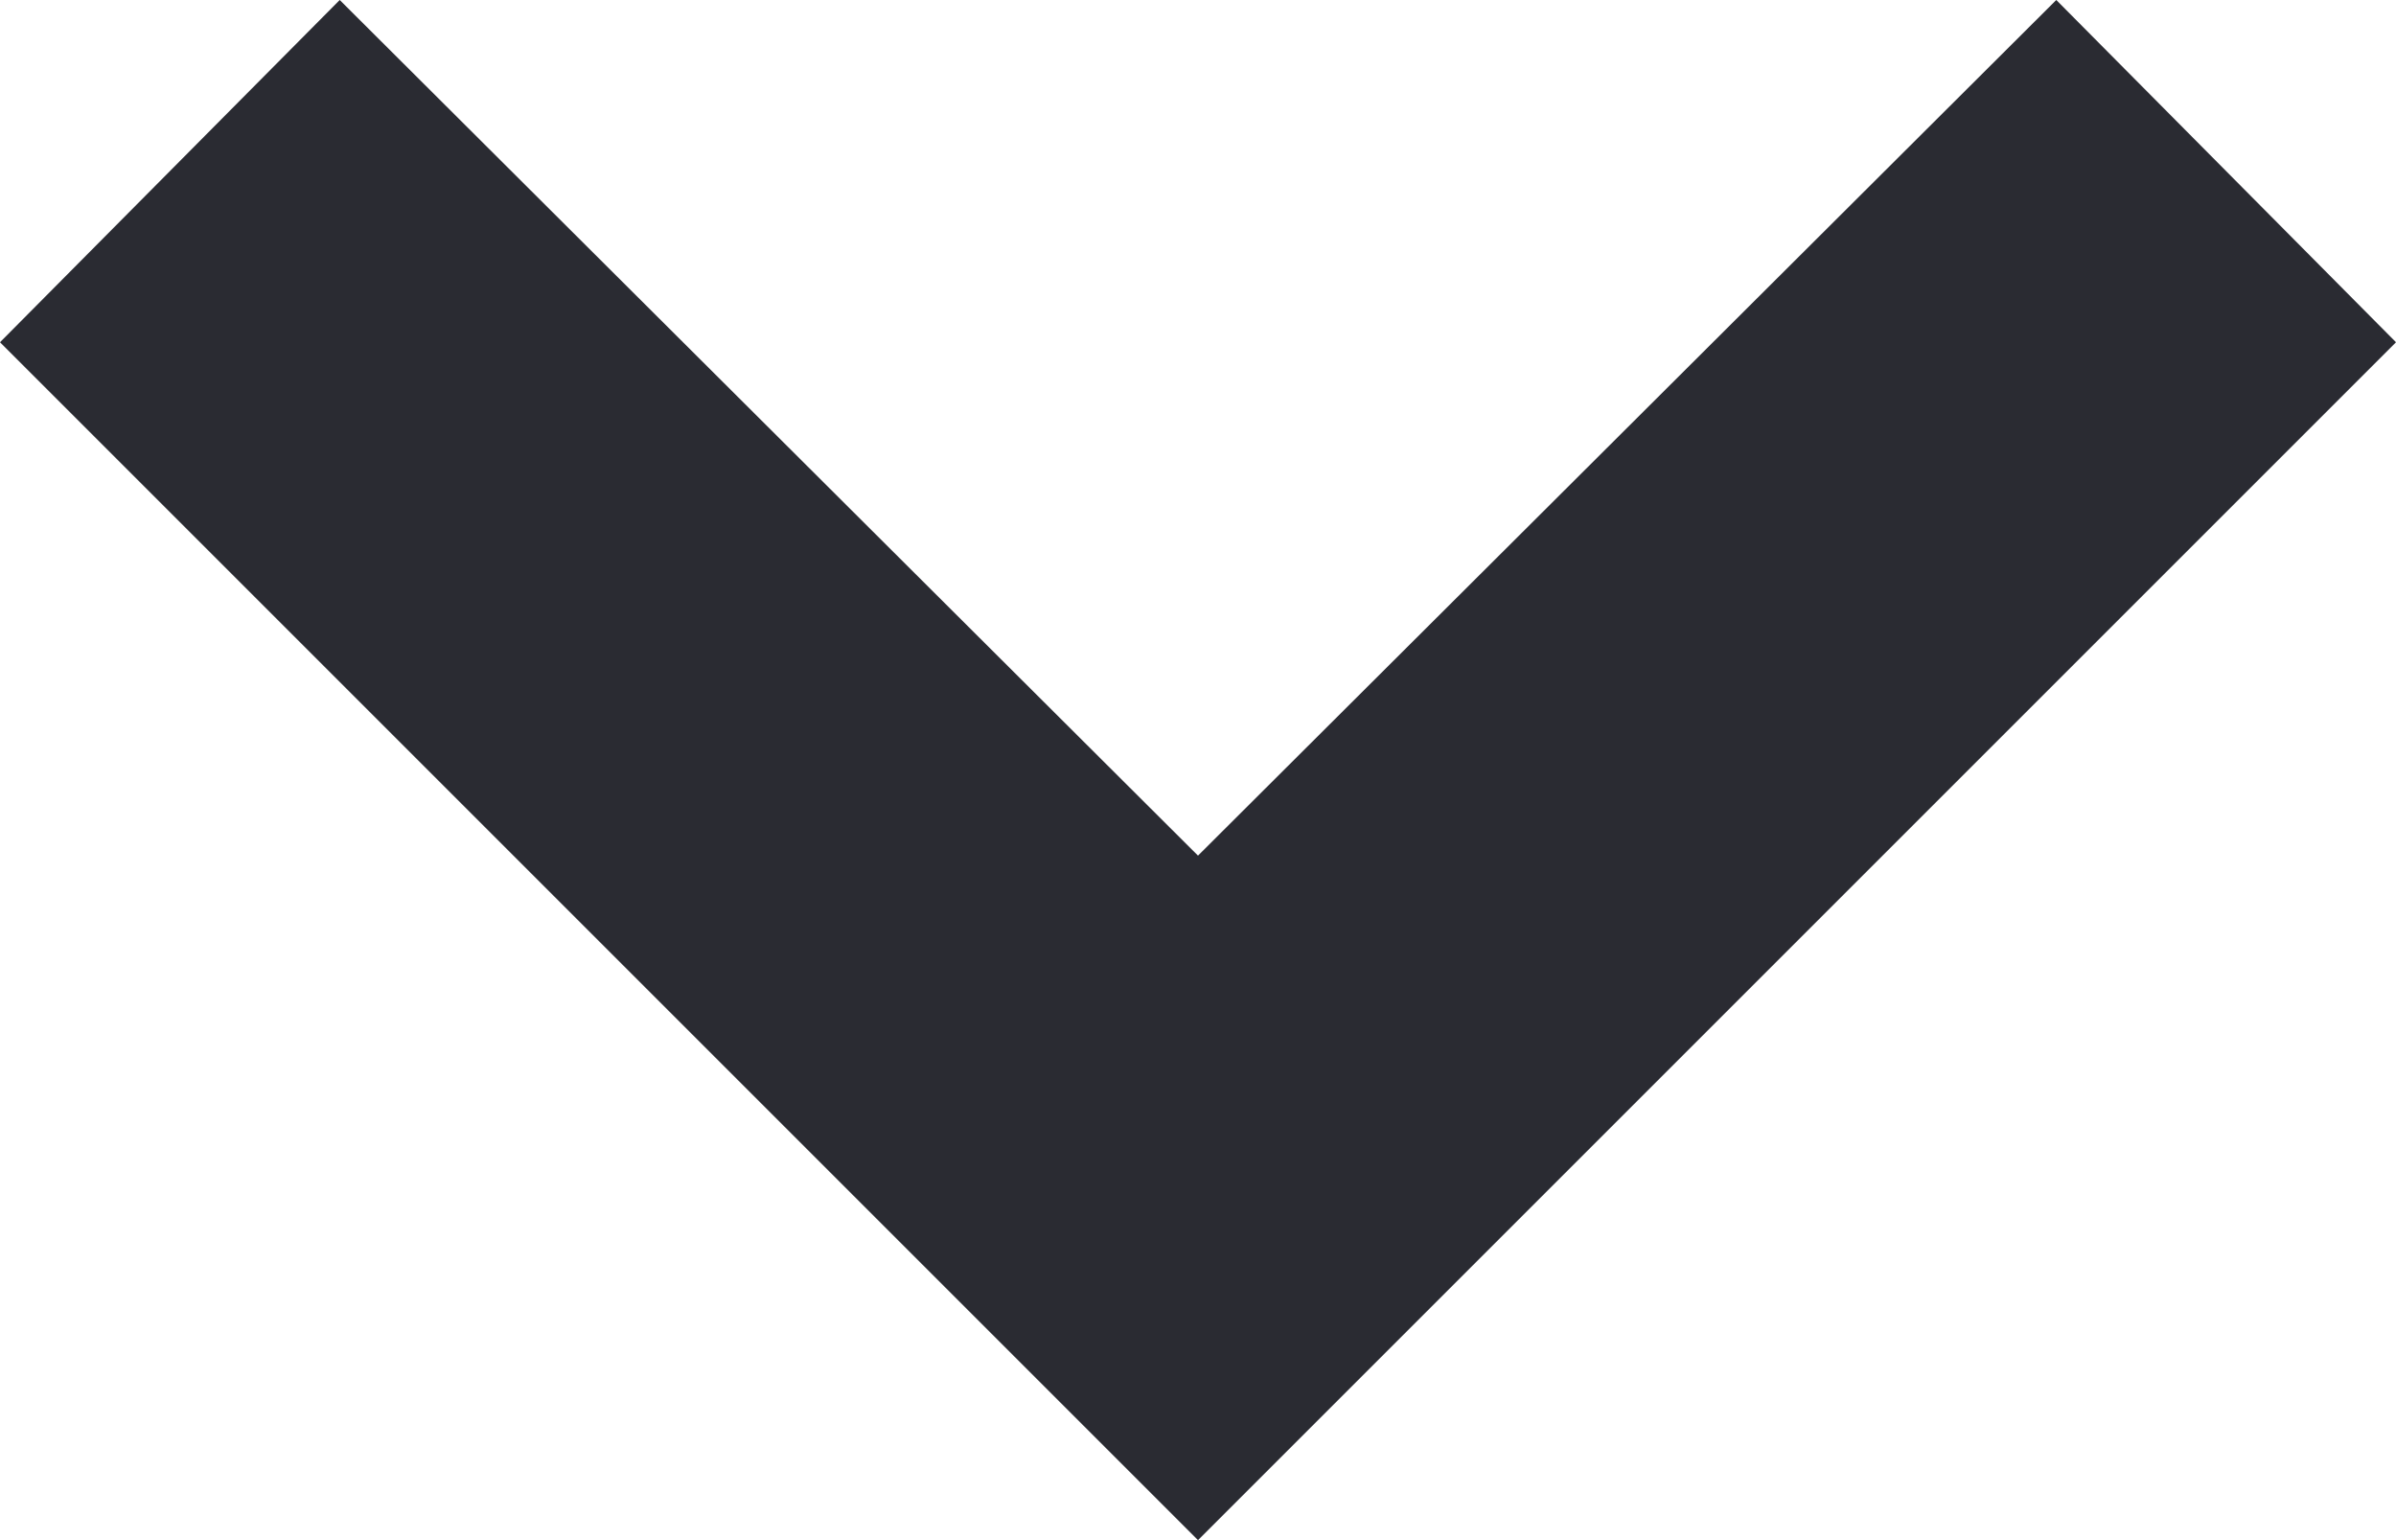 <svg xmlns="http://www.w3.org/2000/svg" width="14" height="9" viewBox="0 0 14 9">
    <defs>
        <style>
            .cls-1 {
            fill: #2a2b32;
            fill-rule: evenodd;
            }
        </style>
    </defs>
    <path id="Forma_1" data-name="Forma 1" class="cls-1" d="M813,20903l7,7,7-7-1.985-2-5.015,5-5.015-5Z"
          transform="translate(-813 -20901)"/>
</svg>
